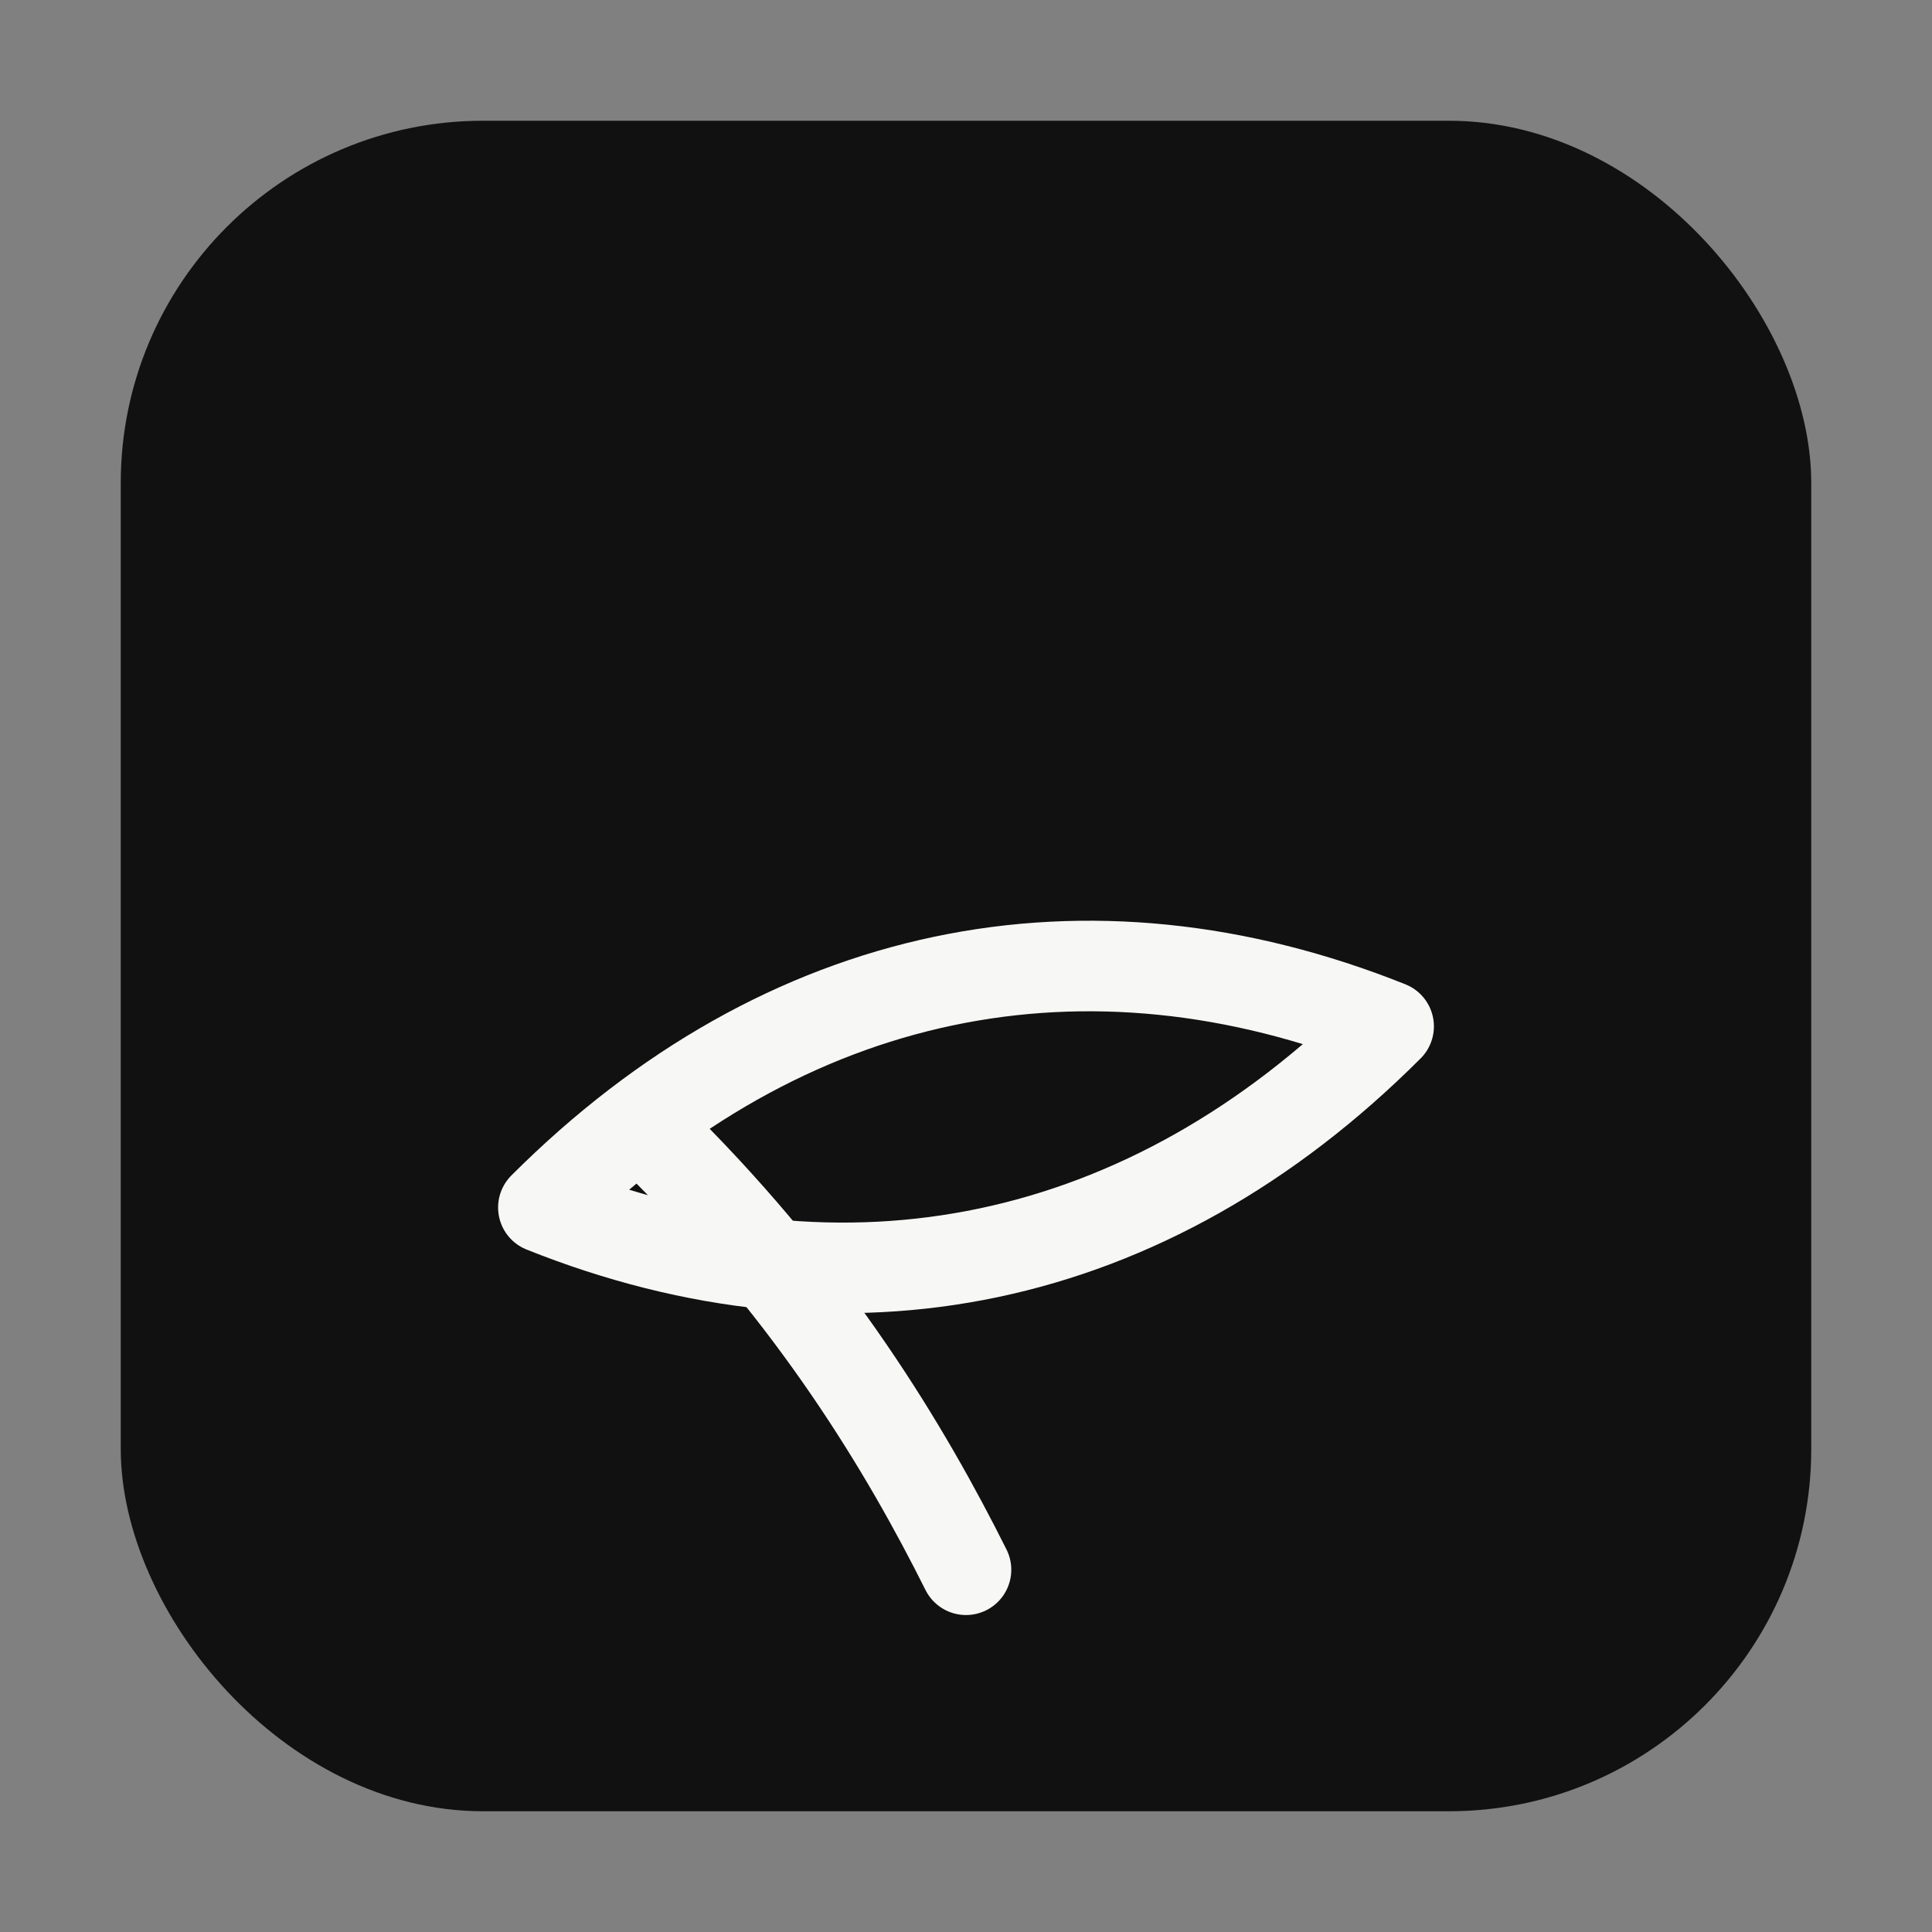 <svg xmlns='http://www.w3.org/2000/svg' viewBox='0 0 64 64'><rect x="0" y="0" width="64" height="64" fill="#808080" stroke="none"/><rect x='4' y='4' width='56' height='56' rx='12' fill='#111111'/><path d='M18 40c8-8 18-10 28-6-8 8-18 10-28 6z' fill='none' stroke='#F7F8F5' stroke-width='3' stroke-linecap='round' stroke-linejoin='round'/><path d='M22 38c5 5 8 10 10 14' fill='none' stroke='#F7F8F5' stroke-width='3' stroke-linecap='round' stroke-linejoin='round'/></svg>